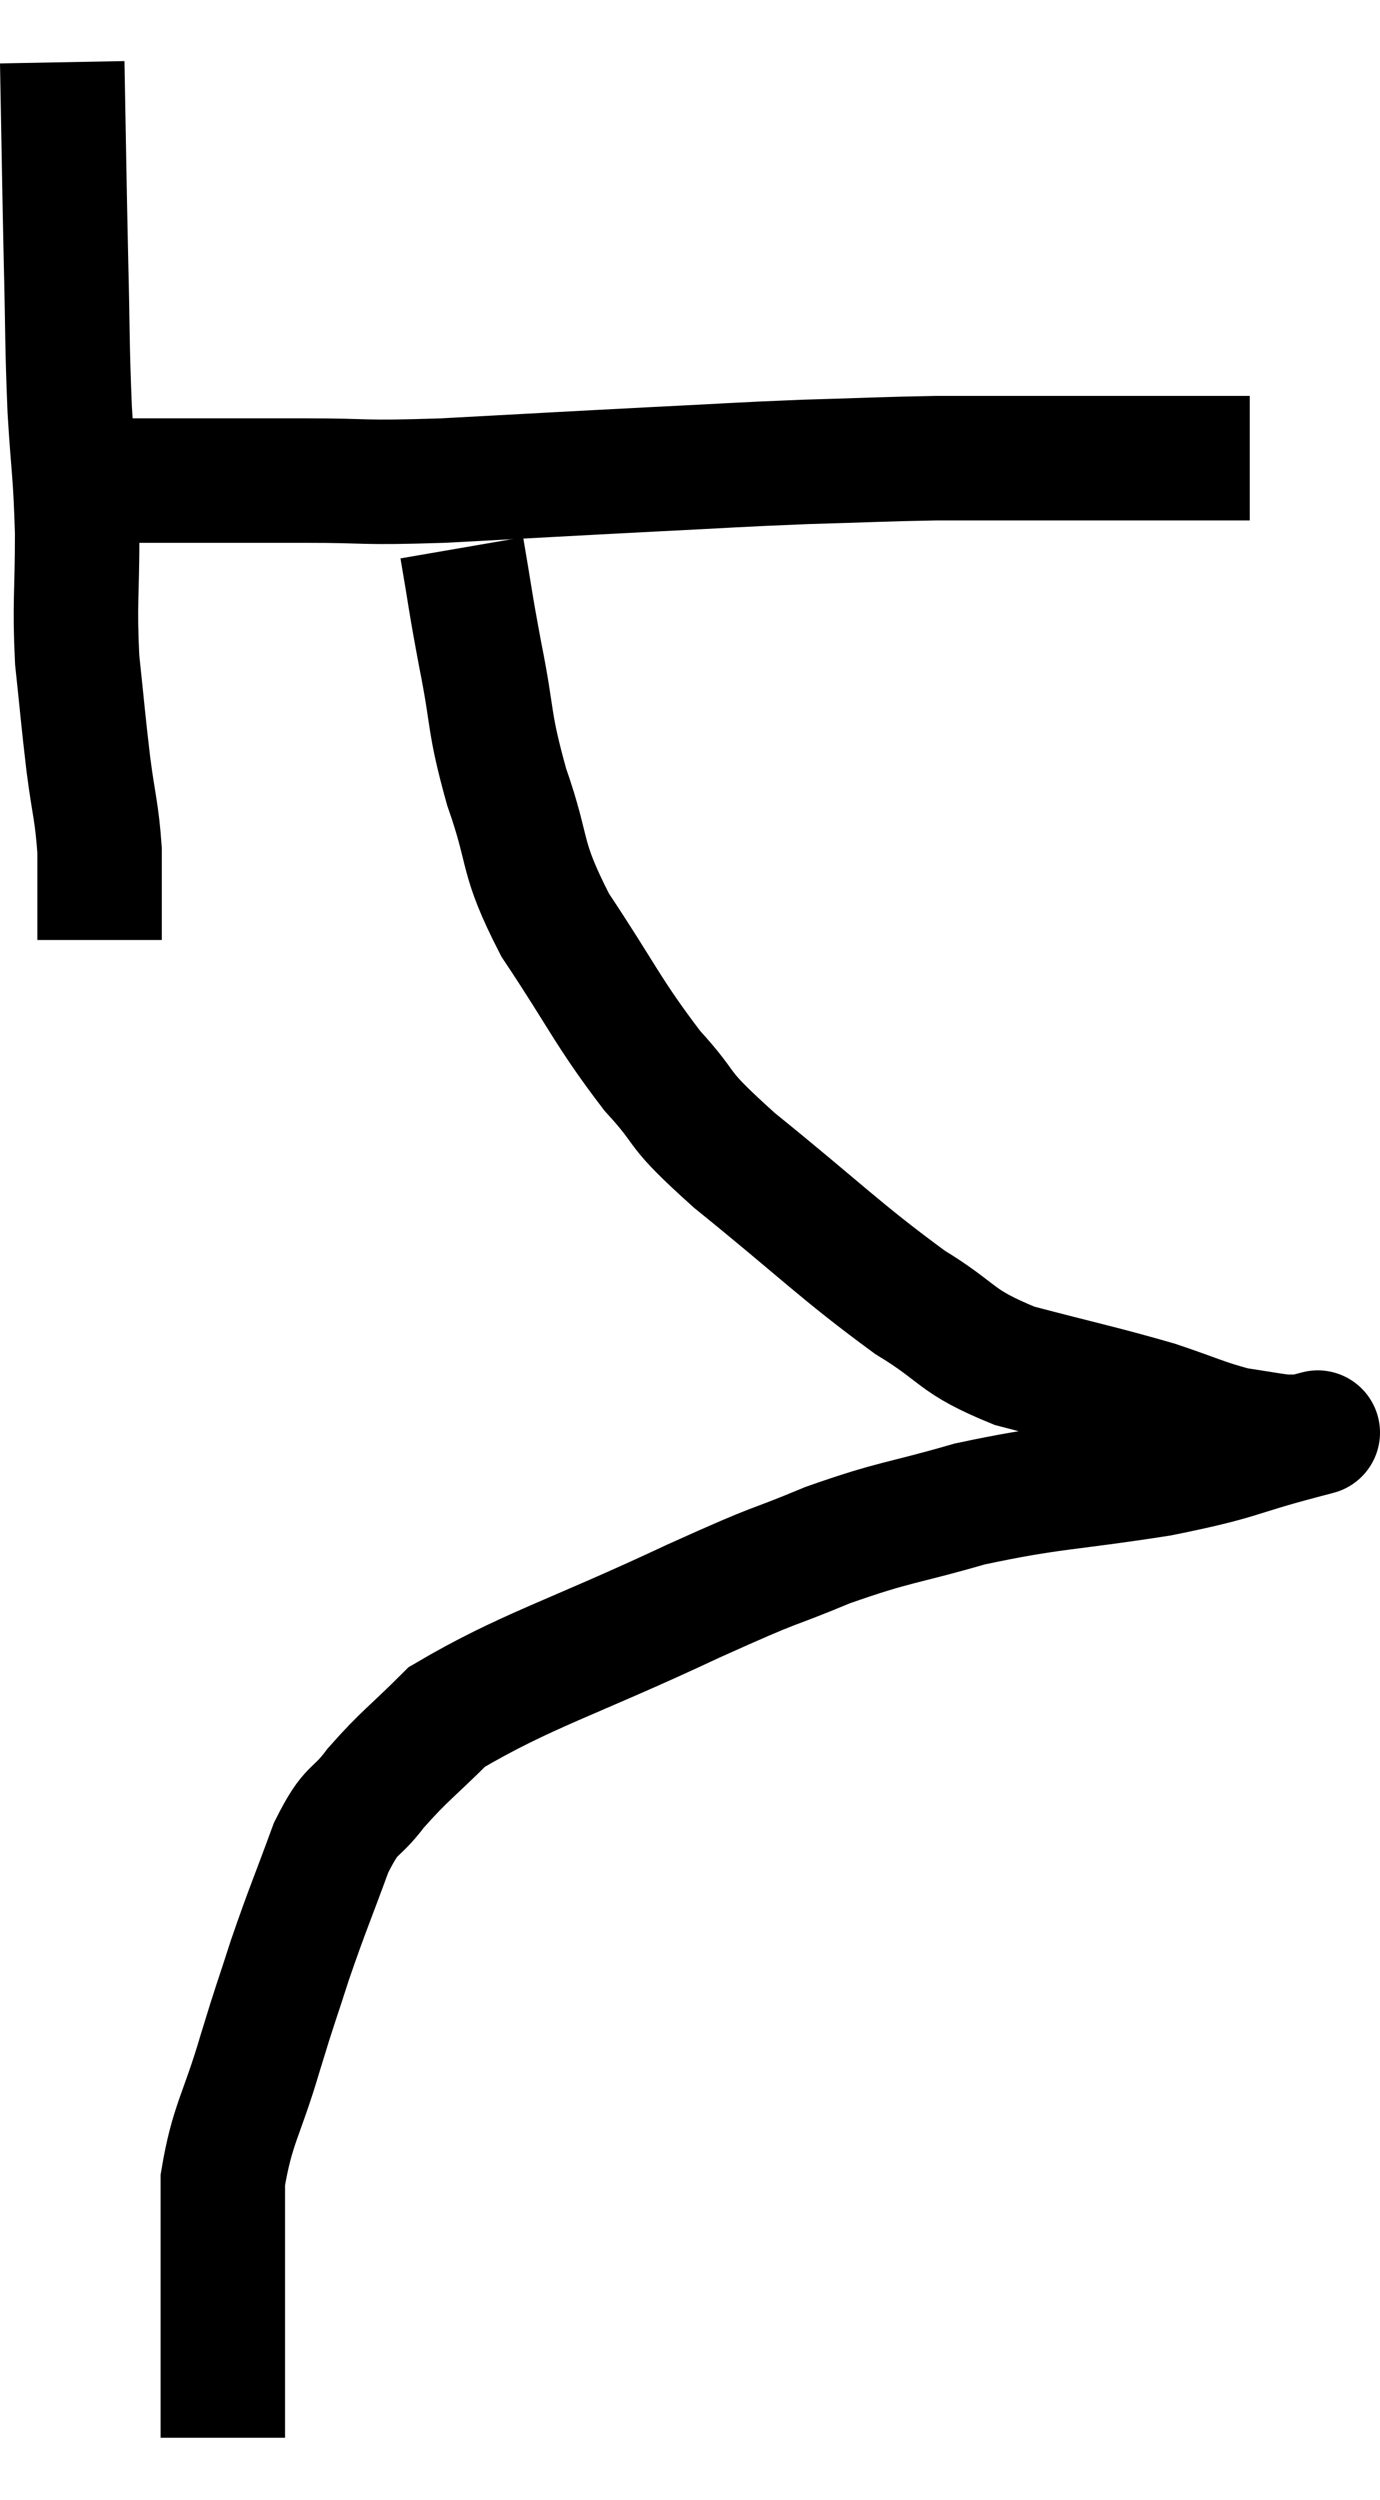 <svg xmlns="http://www.w3.org/2000/svg" viewBox="12.08 4.1 22.173 40.16" width="22.173" height="40.16"><path d="M 13.08 5.1 C 13.11 6.69, 13.11 6.885, 13.14 8.28 C 13.17 9.48, 13.155 9.585, 13.2 10.68 C 13.26 11.67, 13.29 11.655, 13.32 12.66 C 13.32 13.68, 13.275 13.77, 13.32 14.7 C 13.41 15.54, 13.41 15.615, 13.5 16.38 C 13.59 17.07, 13.635 17.13, 13.68 17.76 C 13.68 18.33, 13.68 18.54, 13.68 18.9 L 13.68 19.2" fill="none" stroke="black" stroke-width="2"></path><path d="M 13.2 11.94 C 13.5 11.88, 13.395 11.85, 13.8 11.82 C 14.31 11.82, 14.025 11.82, 14.82 11.82 C 15.9 11.82, 15.885 11.82, 16.98 11.82 C 18.09 11.82, 17.805 11.865, 19.2 11.82 C 20.88 11.73, 21.105 11.715, 22.56 11.64 C 23.79 11.58, 23.88 11.565, 25.02 11.52 C 26.07 11.49, 26.28 11.475, 27.12 11.46 C 27.75 11.46, 27.81 11.46, 28.38 11.46 C 28.89 11.46, 29.055 11.46, 29.4 11.46 C 29.58 11.46, 29.67 11.46, 29.76 11.46 C 29.76 11.46, 29.76 11.46, 29.76 11.46 C 29.76 11.46, 29.625 11.46, 29.76 11.46 C 30.03 11.46, 30.045 11.46, 30.3 11.46 C 30.54 11.46, 30.54 11.46, 30.78 11.46 C 31.02 11.46, 31.005 11.46, 31.26 11.46 C 31.53 11.46, 31.575 11.46, 31.8 11.46 C 31.98 11.46, 32.07 11.46, 32.16 11.46 L 32.16 11.46" fill="none" stroke="black" stroke-width="2"></path><path d="M 19.5 12.9 C 19.65 13.77, 19.62 13.68, 19.8 14.64 C 20.01 15.69, 19.92 15.66, 20.22 16.74 C 20.61 17.85, 20.415 17.82, 21 18.96 C 21.78 20.13, 21.84 20.355, 22.56 21.3 C 23.22 22.02, 22.845 21.81, 23.88 22.74 C 25.29 23.88, 25.575 24.195, 26.7 25.02 C 27.54 25.53, 27.39 25.635, 28.38 26.04 C 29.52 26.34, 29.775 26.385, 30.66 26.64 C 31.29 26.85, 31.41 26.925, 31.92 27.06 C 32.31 27.12, 32.475 27.15, 32.7 27.18 C 32.76 27.18, 32.745 27.18, 32.82 27.18 C 32.91 27.18, 32.955 27.18, 33 27.18 C 33 27.18, 33 27.18, 33 27.18 C 33 27.18, 33.57 27.03, 33 27.18 C 31.86 27.48, 32.055 27.51, 30.72 27.78 C 29.19 28.02, 28.995 27.975, 27.66 28.26 C 26.52 28.59, 26.49 28.53, 25.38 28.92 C 24.3 29.37, 24.75 29.13, 23.22 29.82 C 21.24 30.75, 20.535 30.93, 19.26 31.68 C 18.69 32.25, 18.585 32.295, 18.12 32.82 C 17.76 33.3, 17.745 33.09, 17.4 33.78 C 17.07 34.68, 17.025 34.755, 16.74 35.58 C 16.5 36.33, 16.53 36.195, 16.26 37.08 C 15.96 38.1, 15.81 38.22, 15.66 39.12 C 15.66 39.9, 15.66 39.915, 15.66 40.68 C 15.66 41.43, 15.66 41.58, 15.66 42.18 C 15.66 42.63, 15.66 42.81, 15.66 43.08 C 15.66 43.17, 15.66 43.215, 15.66 43.26 L 15.66 43.26" fill="none" stroke="black" stroke-width="2"></path></svg>